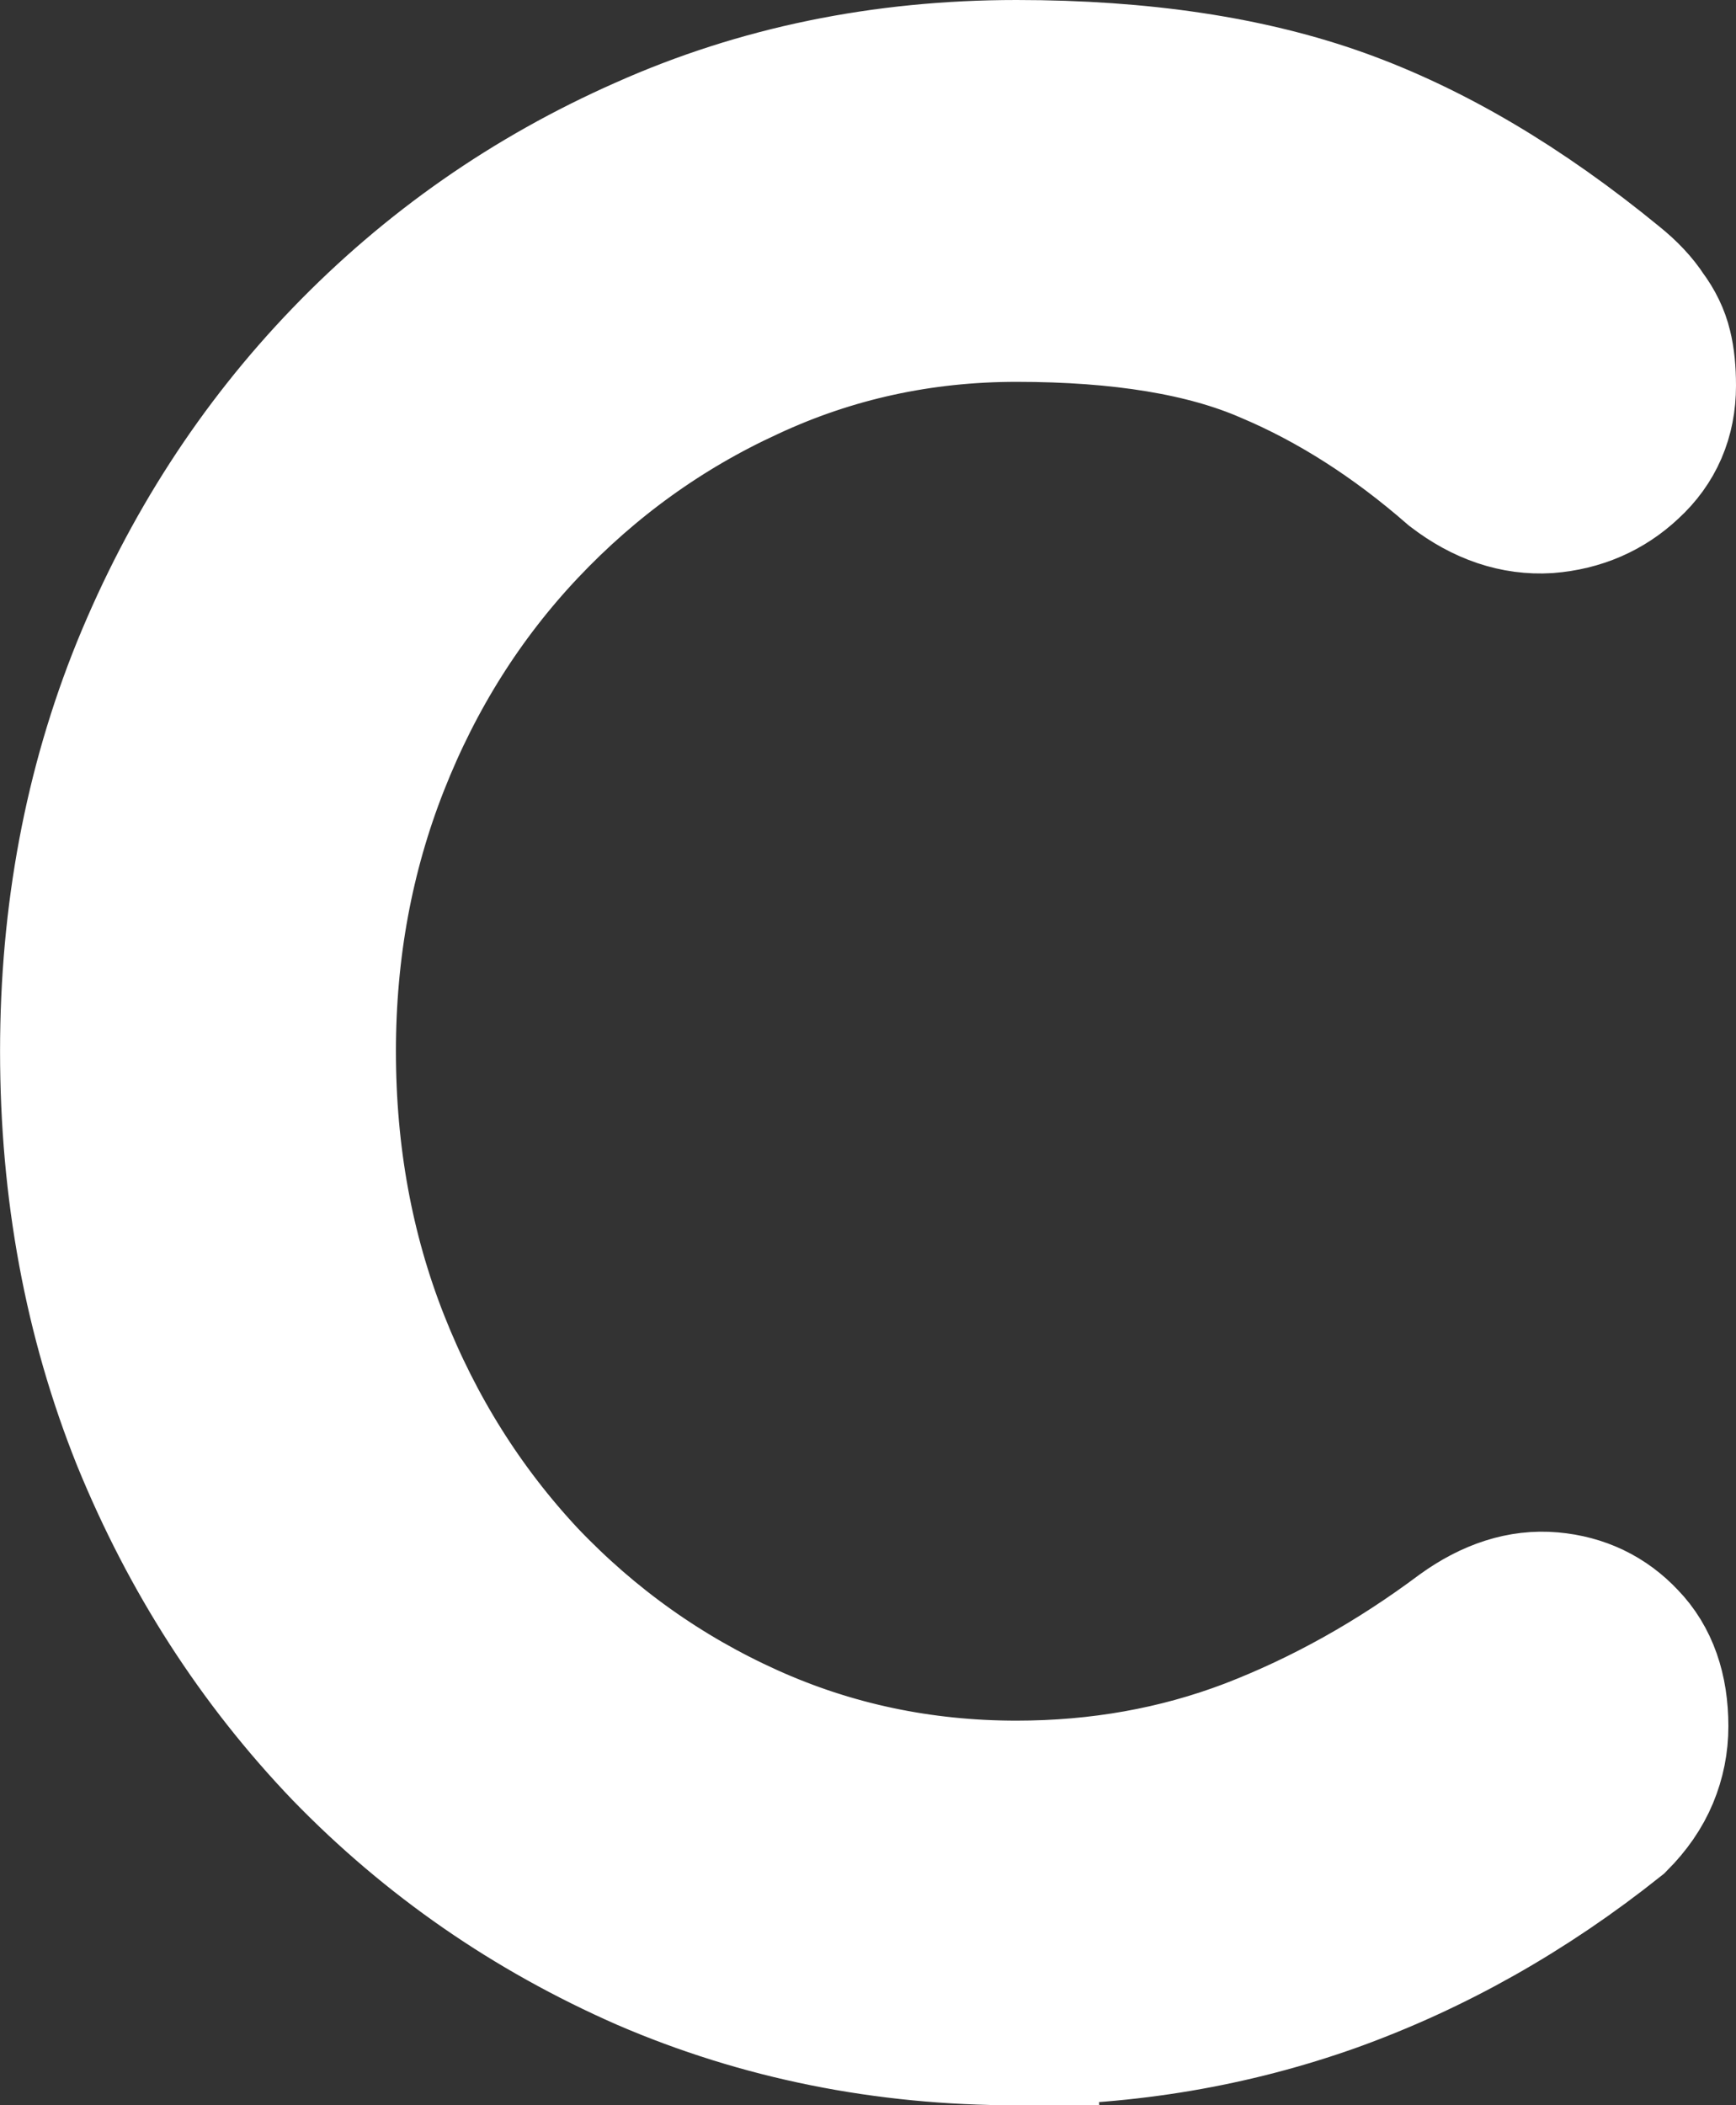 <svg version="1.1" xmlns="http://www.w3.org/2000/svg" xmlns:xlink="http://www.w3.org/1999/xlink" width="28.5" height="34.547" viewBox="0,0,28.5,34.547"><rect x="0" y="0" width="28.5" height="34.547" fill="#333333" stroke="none"/><g transform="translate(-227.027,-156.655)"><g data-paper-data="{&quot;isPaintingLayer&quot;:true}" fill="#ffffff" fill-rule="nonzero" stroke="#ffffff" stroke-width="2.5" stroke-linecap="square" stroke-linejoin="miter" stroke-miterlimit="10" stroke-dasharray="" stroke-dashoffset="0" style="mix-blend-mode: normal"><path d="M243.715,189.952c-2.156,0 -4.177,-0.406 -6.062,-1.219c-1.875,-0.823 -3.516,-1.958 -4.922,-3.406c-1.396,-1.458 -2.49,-3.156 -3.281,-5.094c-0.781,-1.948 -1.172,-4.057 -1.172,-6.328c0,-2.24 0.391,-4.323 1.172,-6.25c0.792,-1.938 1.885,-3.63 3.281,-5.078c1.406,-1.458 3.042,-2.599 4.906,-3.422c1.865,-0.833 3.891,-1.25 6.078,-1.25c2.052,0 3.818,0.266 5.297,0.797c1.479,0.531 2.969,1.411 4.469,2.641c0.208,0.167 0.37,0.339 0.484,0.516c0.125,0.167 0.208,0.339 0.25,0.516c0.042,0.167 0.062,0.37 0.062,0.609c0,0.51 -0.182,0.932 -0.547,1.266c-0.354,0.333 -0.786,0.521 -1.297,0.562c-0.51,0.031 -1.005,-0.135 -1.484,-0.5c-0.979,-0.854 -2,-1.505 -3.062,-1.953c-1.052,-0.458 -2.443,-0.688 -4.172,-0.688c-1.573,0 -3.052,0.323 -4.438,0.969c-1.385,0.635 -2.609,1.516 -3.672,2.641c-1.052,1.115 -1.87,2.411 -2.453,3.891c-0.583,1.479 -0.875,3.057 -0.875,4.734c0,1.708 0.292,3.302 0.875,4.781c0.583,1.479 1.401,2.781 2.453,3.906c1.062,1.115 2.286,1.984 3.672,2.609c1.385,0.625 2.865,0.938 4.438,0.938c1.365,0 2.651,-0.229 3.859,-0.688c1.219,-0.469 2.385,-1.12 3.5,-1.953c0.479,-0.344 0.953,-0.495 1.422,-0.453c0.469,0.042 0.859,0.229 1.172,0.562c0.323,0.333 0.484,0.792 0.484,1.375c0,0.271 -0.052,0.531 -0.156,0.781c-0.104,0.25 -0.266,0.484 -0.484,0.703c-1.438,1.146 -2.979,2.016 -4.625,2.609c-1.635,0.583 -3.359,0.875 -5.172,0.875z"/></g></g></svg>